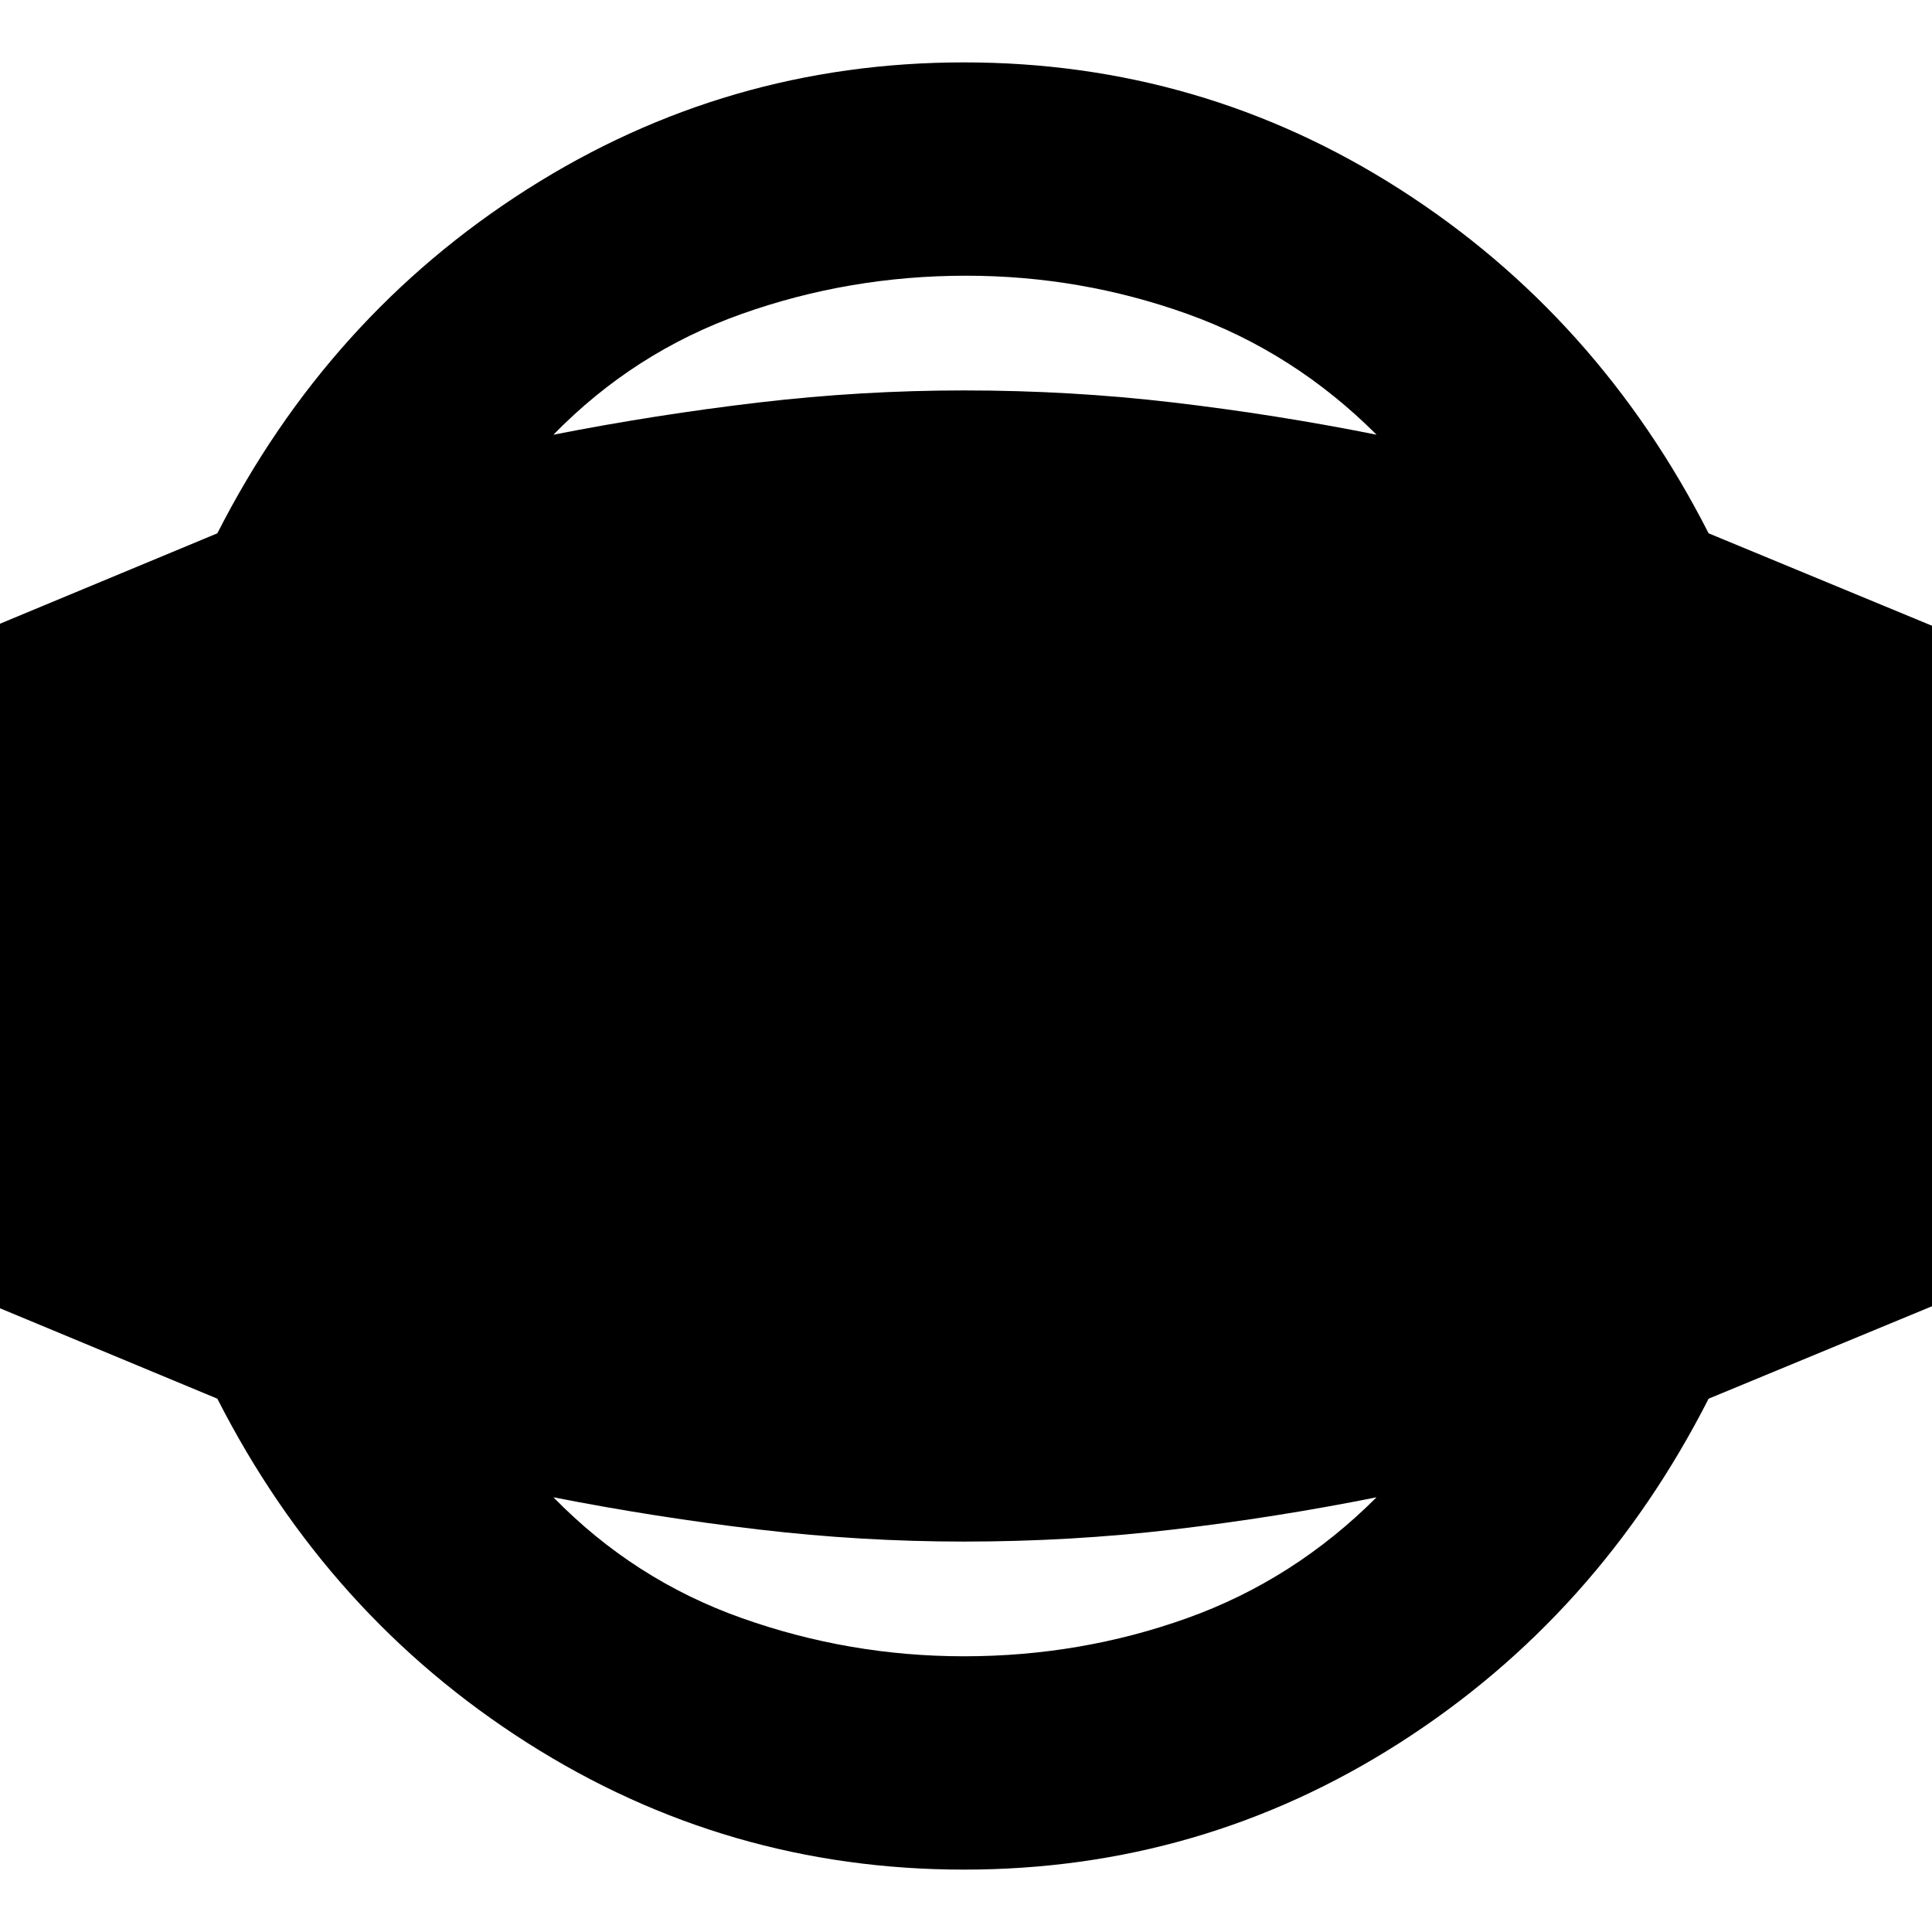 <svg xmlns="http://www.w3.org/2000/svg" height="24" width="24"><path d="M11.975 23.225q-2.95 0-5.425-1.575-2.475-1.575-3.85-4.275L-.125 16.2V7.8L2.7 6.625q1.375-2.7 3.85-4.275Q9.025.775 11.975.775q2.95 0 5.413 1.575 2.462 1.575 3.837 4.275l2.9 1.2v8.35l-2.9 1.2q-1.375 2.7-3.837 4.275-2.463 1.575-5.413 1.575Zm0-2.65q1.45 0 2.775-.475t2.35-1.5q-1.25.25-2.525.4-1.275.15-2.6.15-1.275 0-2.55-.15t-2.55-.4q1 1.025 2.338 1.5 1.337.475 2.762.475ZM12 3.425q-1.45 0-2.787.475-1.338.475-2.338 1.5 1.275-.25 2.55-.4 1.275-.15 2.55-.15 1.325 0 2.6.15 1.275.15 2.525.4-1.025-1.025-2.35-1.5-1.325-.475-2.75-.475Z"/></svg>